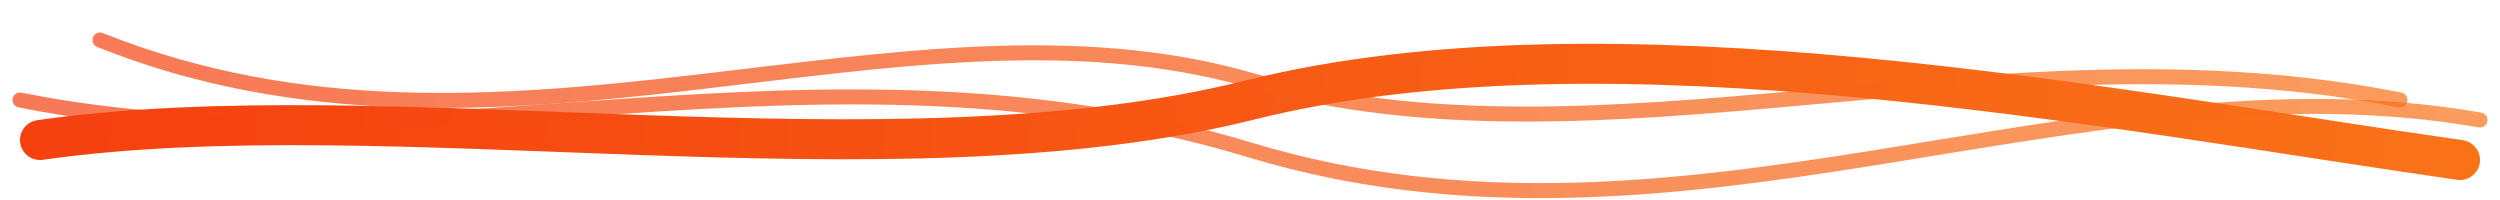 <svg width="250" height="20" viewBox="0 0 250 20" fill="none" xmlns="http://www.w3.org/2000/svg">
  <defs>
    <linearGradient id="paint0_linear_pulse" x1="0" y1="0" x2="250" y2="20" gradientUnits="userSpaceOnUse">
      <stop stop-color="#F53F0F"/><stop offset="1" stop-color="#F97318"/>
    </linearGradient>
  </defs>
  <path d="M4 14C39 9, 89 19, 125 10C161 1, 211 11, 246 16" stroke="url(#paint0_linear_pulse)" stroke-width="4" stroke-linecap="round"/>
  <path d="M2 10C42 18, 82 2, 125 15C168 28, 208 5, 248 12" stroke="url(#paint0_linear_pulse)" stroke-opacity="0.7" stroke-width="1.5" stroke-linecap="round"/>
  <path d="M10 4C50 20, 90 -2, 125 8C160 18, 200 2, 240 10" stroke="url(#paint0_linear_pulse)" stroke-opacity="0.7" stroke-width="1.5" stroke-linecap="round"/>
</svg>